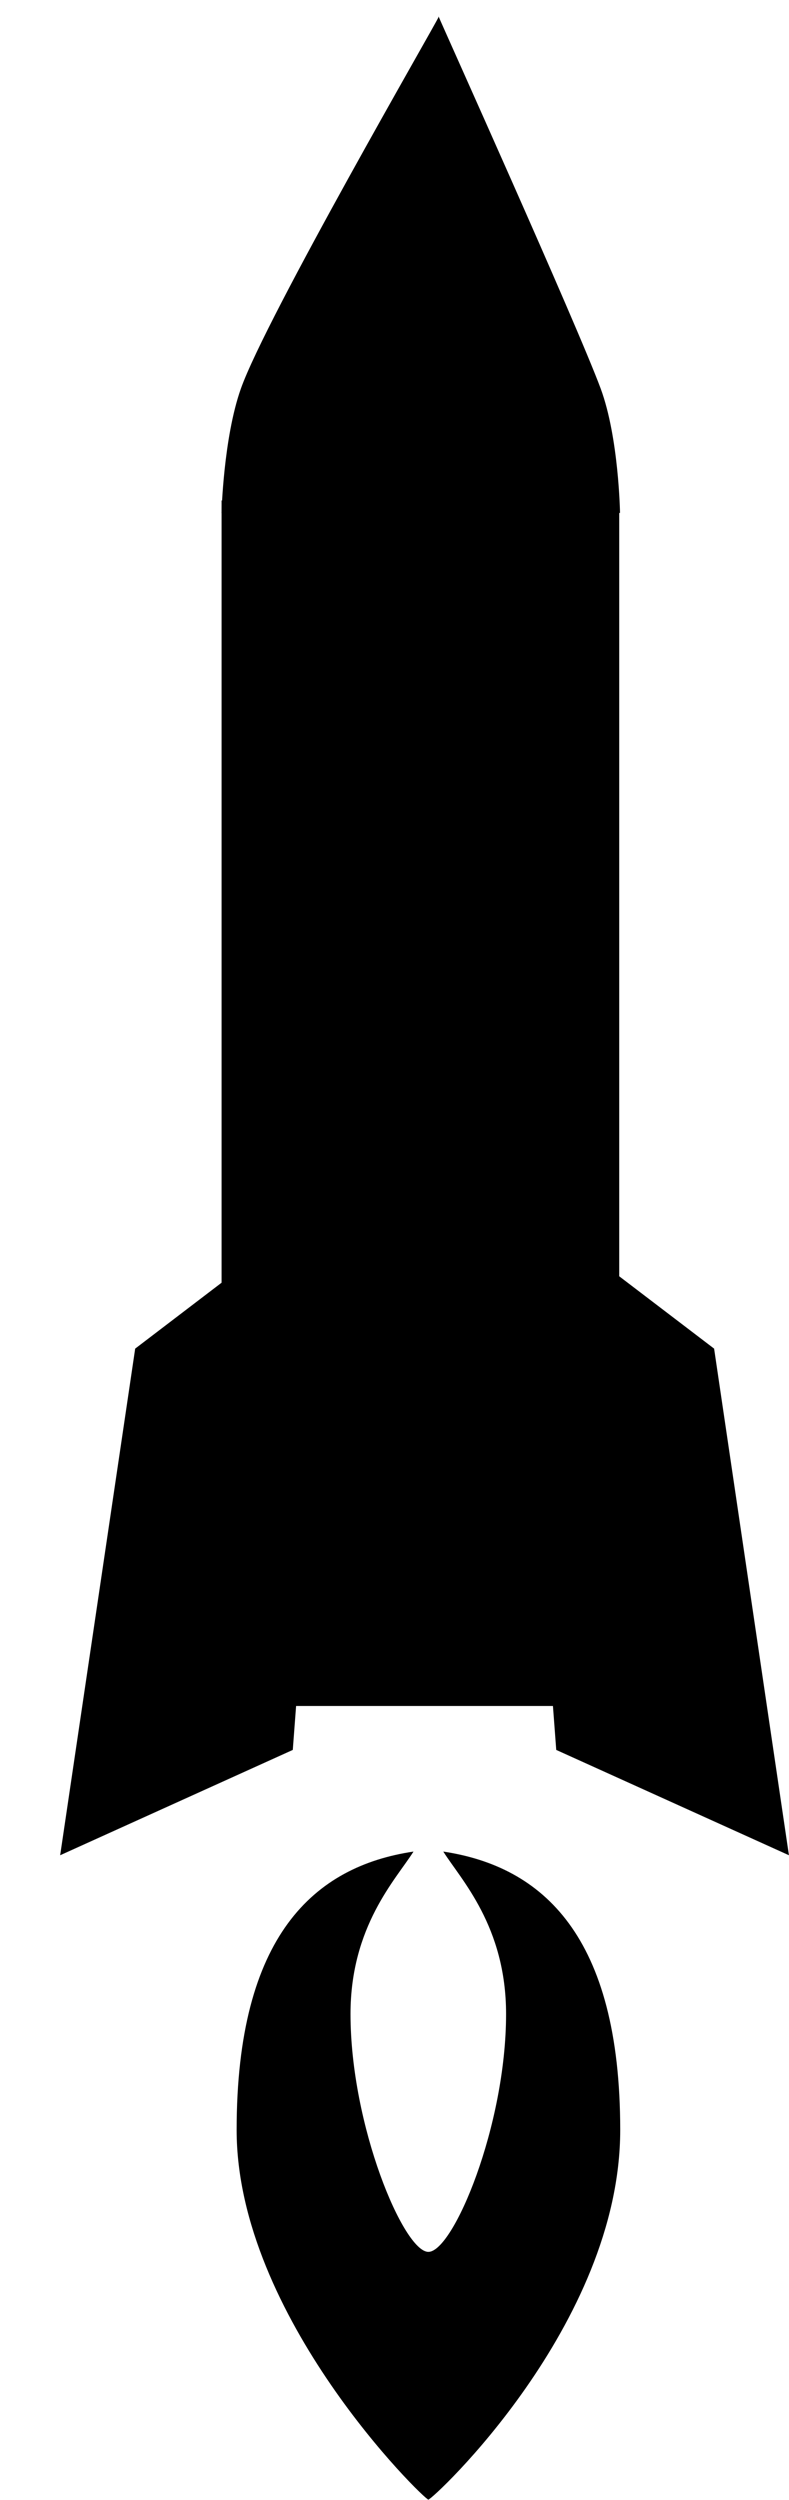 <?xml version="1.0" encoding="UTF-8" standalone="no"?>
<svg width="12px" height="38px" viewBox="0 0 12 38" version="1.1" xmlns="http://www.w3.org/2000/svg" xmlns:xlink="http://www.w3.org/1999/xlink" xmlns:sketch="http://www.bohemiancoding.com/sketch/ns">
    <!-- Generator: Sketch 3.3 (11970) - http://www.bohemiancoding.com/sketch -->
    <title>gburstIcon</title>
    <desc>Created with Sketch.</desc>
    <defs></defs>
    <g id="Page-1" stroke="none" stroke-width="1" fill="none" fill-rule="evenodd" sketch:type="MSPage">
        <g id="gburstIcon" sketch:type="MSLayerGroup" fill="#000000">
            <path d="M0.915,28.201 L4.453,26.6 L5.088,18.188 L2.056,20.5 L0.915,28.201" id="Fill-1" sketch:type="MSShapeGroup"></path>
            <path d="M10.861,20.5 L7.827,18.188 L8.46,26.6 L11.999,28.201 L10.861,20.5" id="Fill-2" sketch:type="MSShapeGroup"></path>
            <path d="M9.136,5.907 C8.769,4.917 6.714,0.36 6.673,0.256 L6.673,0.249 L6.672,0.254 L6.67,0.247 L6.67,0.26 C6.629,0.362 4.047,4.822 3.663,5.909 C3.398,6.658 3.369,7.799 3.369,7.799 L5.55,7.84 L5.584,7.808 L5.614,7.838 L9.43,7.797 C9.43,7.797 9.412,6.654 9.136,5.907" id="Fill-3" sketch:type="MSShapeGroup"></path>
            <path d="M6.742,28.145 C7.007,28.567 7.697,29.279 7.697,30.614 C7.697,32.313 6.894,34.23 6.515,34.23 C6.14,34.23 5.331,32.313 5.331,30.614 C5.331,29.279 6.023,28.567 6.289,28.145 C4.784,28.369 3.599,29.418 3.599,32.377 C3.599,35.216 6.452,37.996 6.515,37.996 C6.578,37.996 9.433,35.342 9.433,32.377 C9.433,29.418 8.246,28.371 6.742,28.145" id="Fill-4" sketch:type="MSShapeGroup"></path>
            <path d="M3.37,7.608 L9.418,7.608 L9.418,25.932 L3.37,25.932 L3.37,7.608 Z" id="Fill-5" sketch:type="MSShapeGroup"></path>
        </g>
    </g>
</svg>